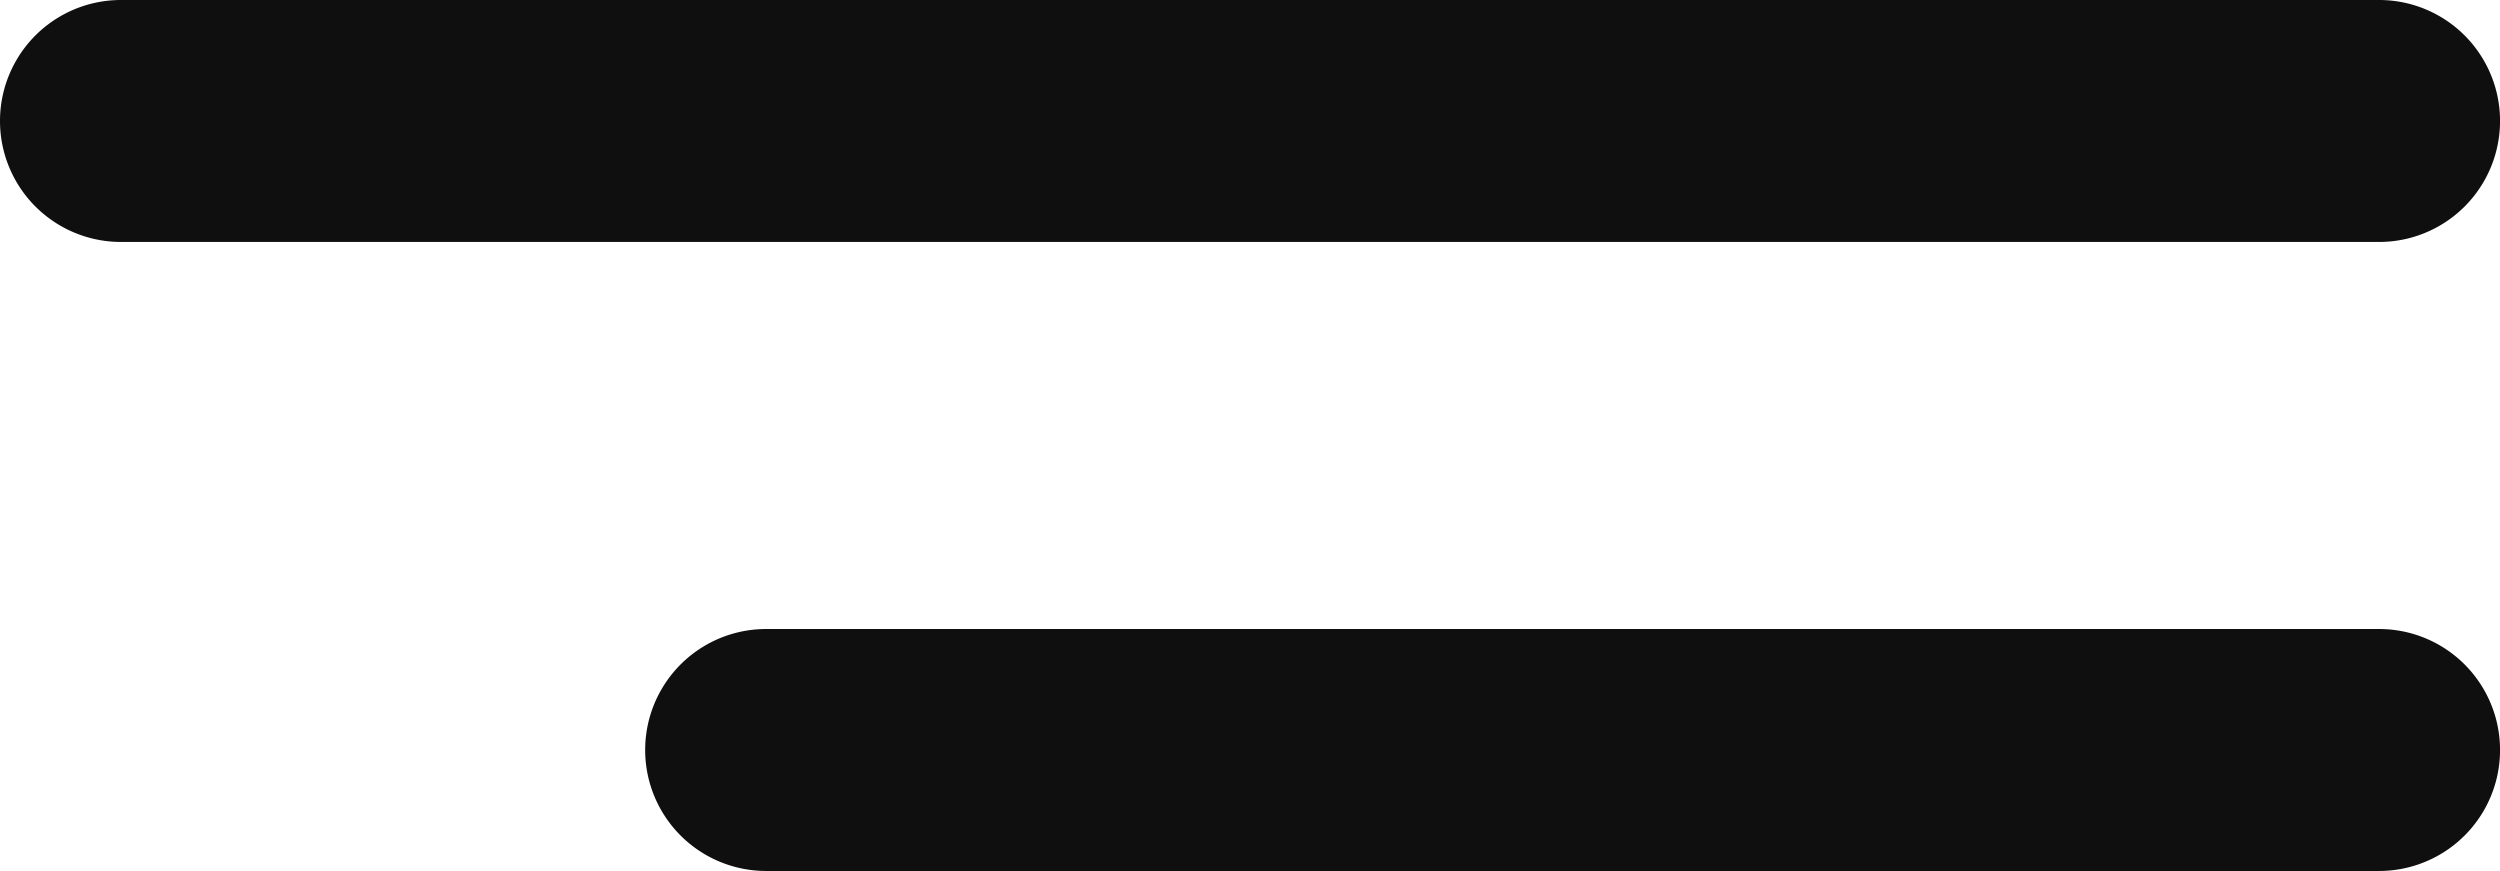 <svg id="menu_1_" data-name="menu (1)" xmlns="http://www.w3.org/2000/svg" width="57.407" height="20" viewBox="0 0 57.407 20">
  <path id="Path_36" data-name="Path 36" d="M7.028,11.25a2.778,2.778,0,0,0,0,5.556H58.88a2.778,2.778,0,0,0,0-5.556Z" transform="translate(-4.25 -11.25)" fill="#0f0f0f"/>
  <path id="Path_37" data-name="Path 37" d="M11.028,17.25a2.778,2.778,0,1,0,0,5.556H48.065a2.778,2.778,0,1,0,0-5.556Z" transform="translate(6.565 -2.806)" fill="#0f0f0f"/>
</svg>

